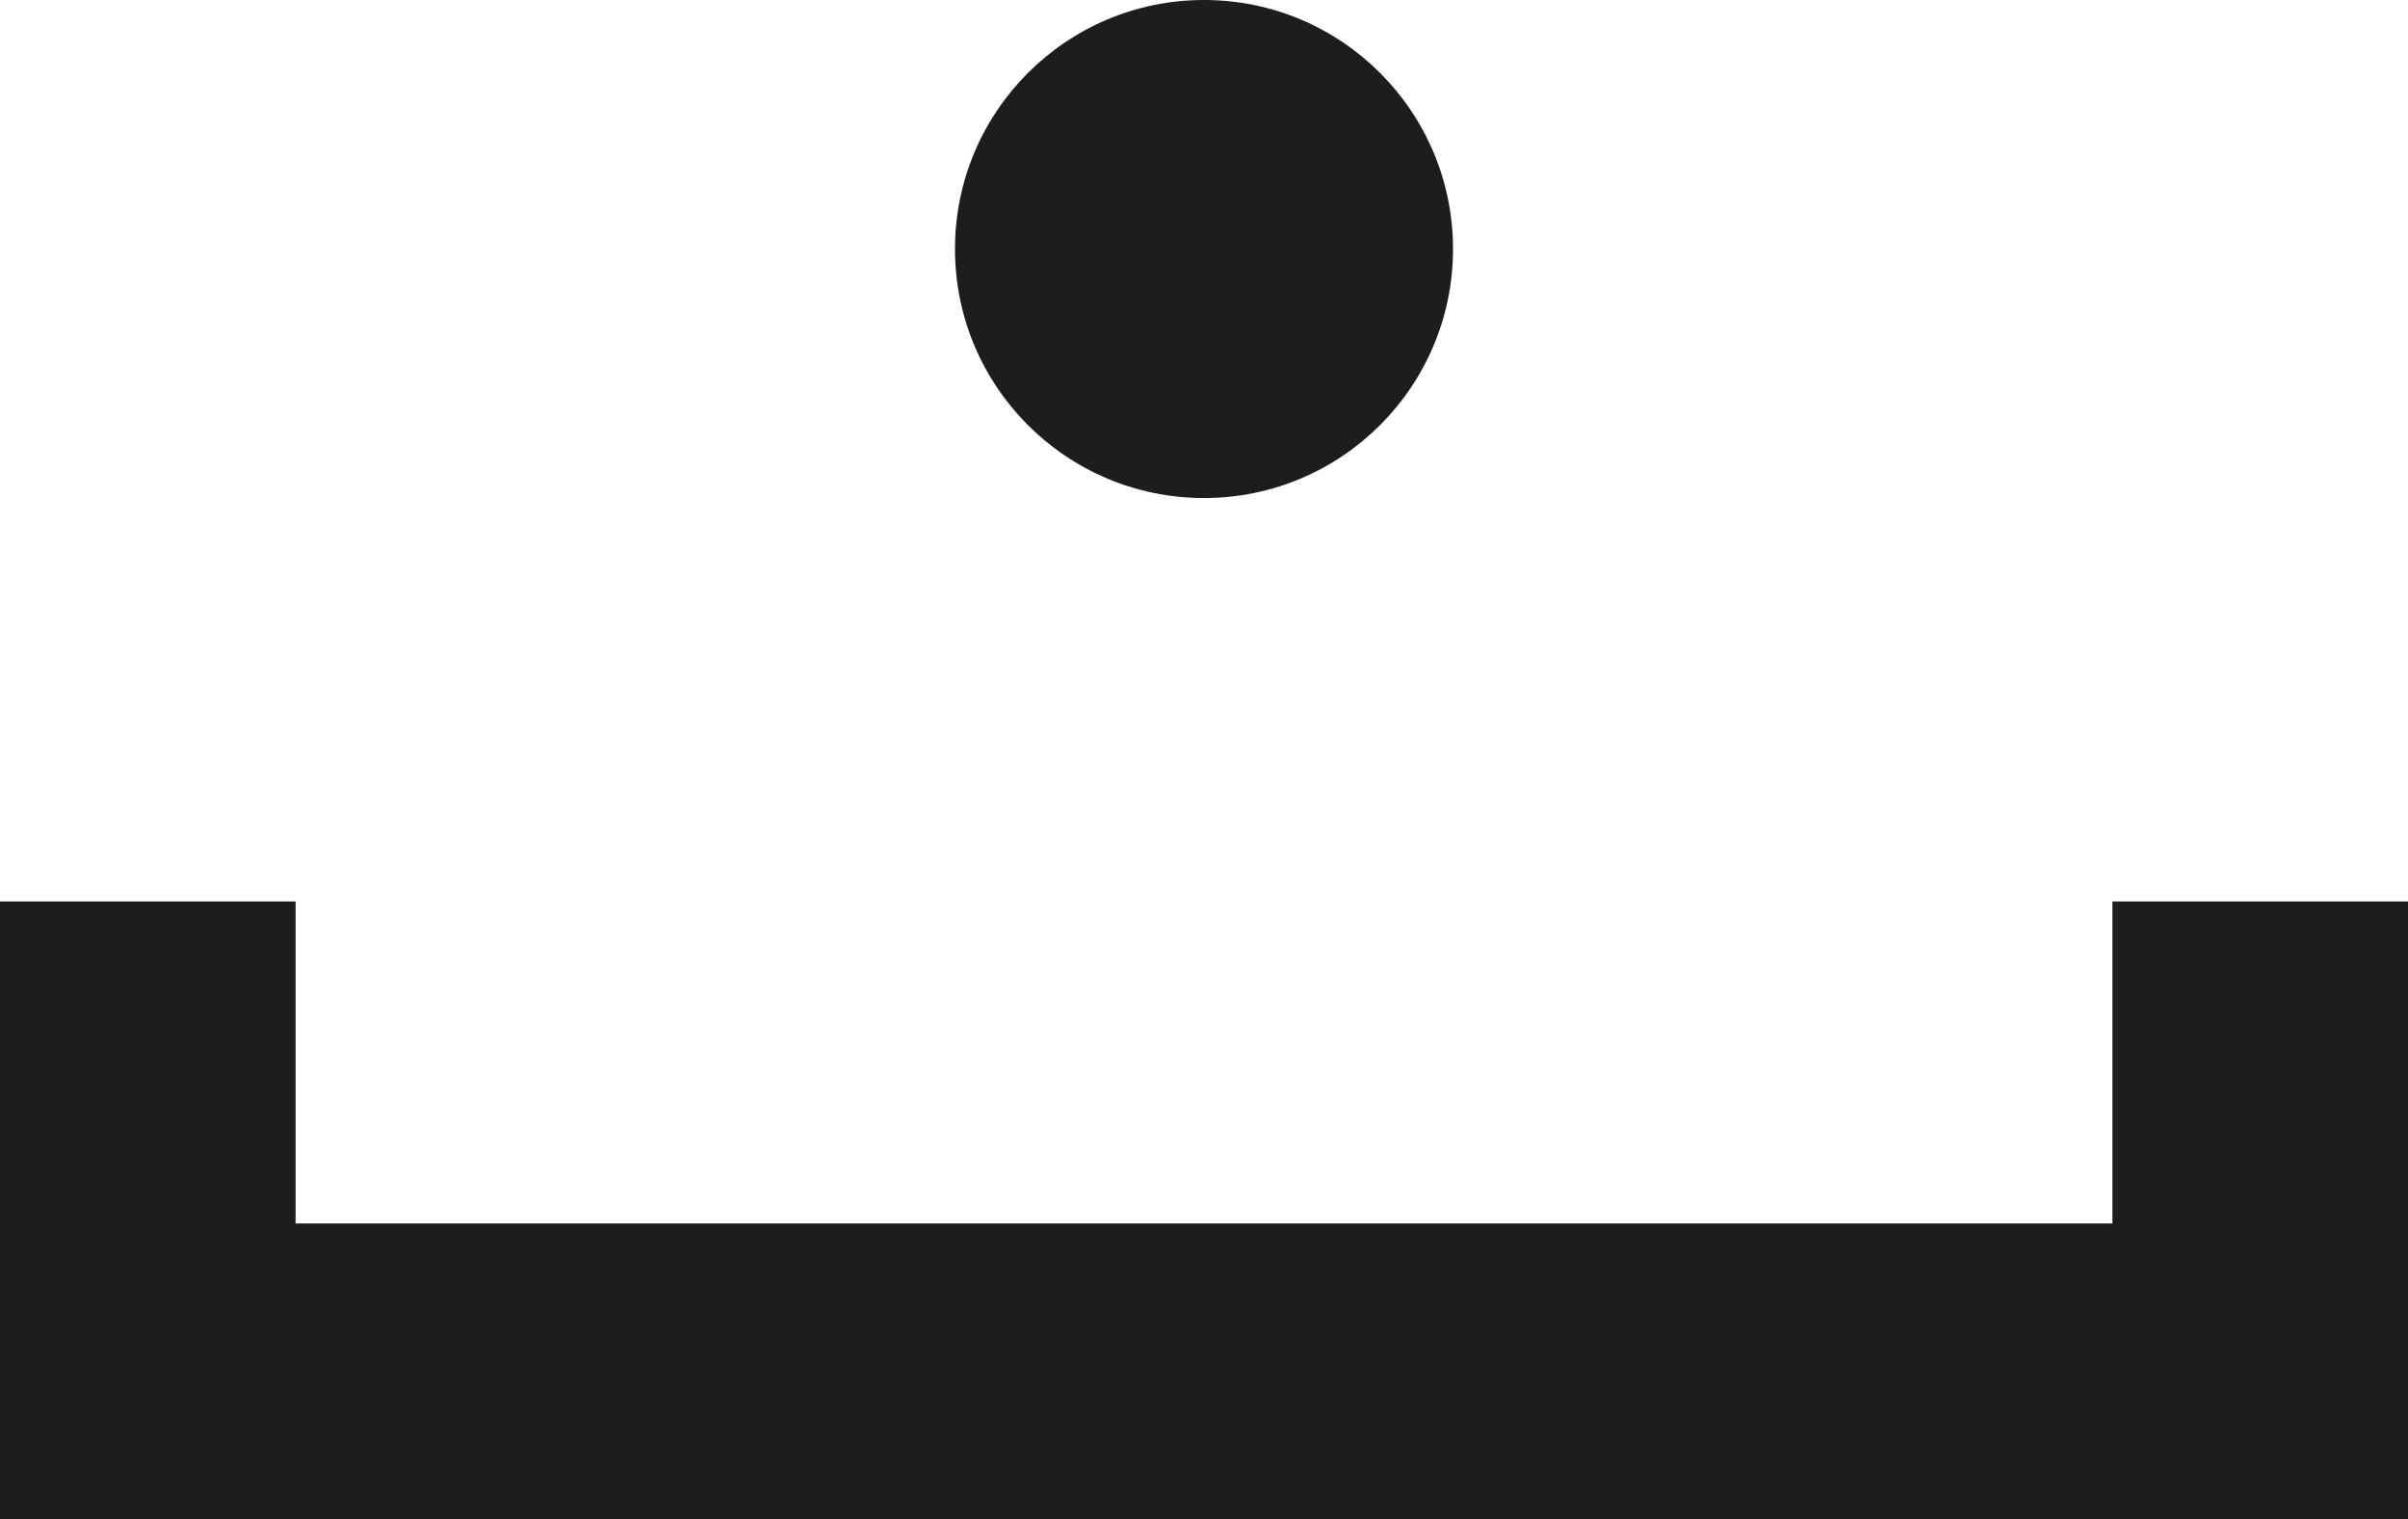 <?xml version="1.0" encoding="UTF-8"?><svg id="Layer_2" xmlns="http://www.w3.org/2000/svg" viewBox="0 0 65.66 41.43"><defs><style>.cls-1{fill:#1d1d1b;}</style></defs><g id="Layer_1-2"><path class="cls-1" d="m0,24.58h8.06v8.78h49.54v-8.78h8.06v16.85H0v-16.85Z"/><circle class="cls-1" cx="32.83" cy="6.79" r="6.79"/></g></svg>